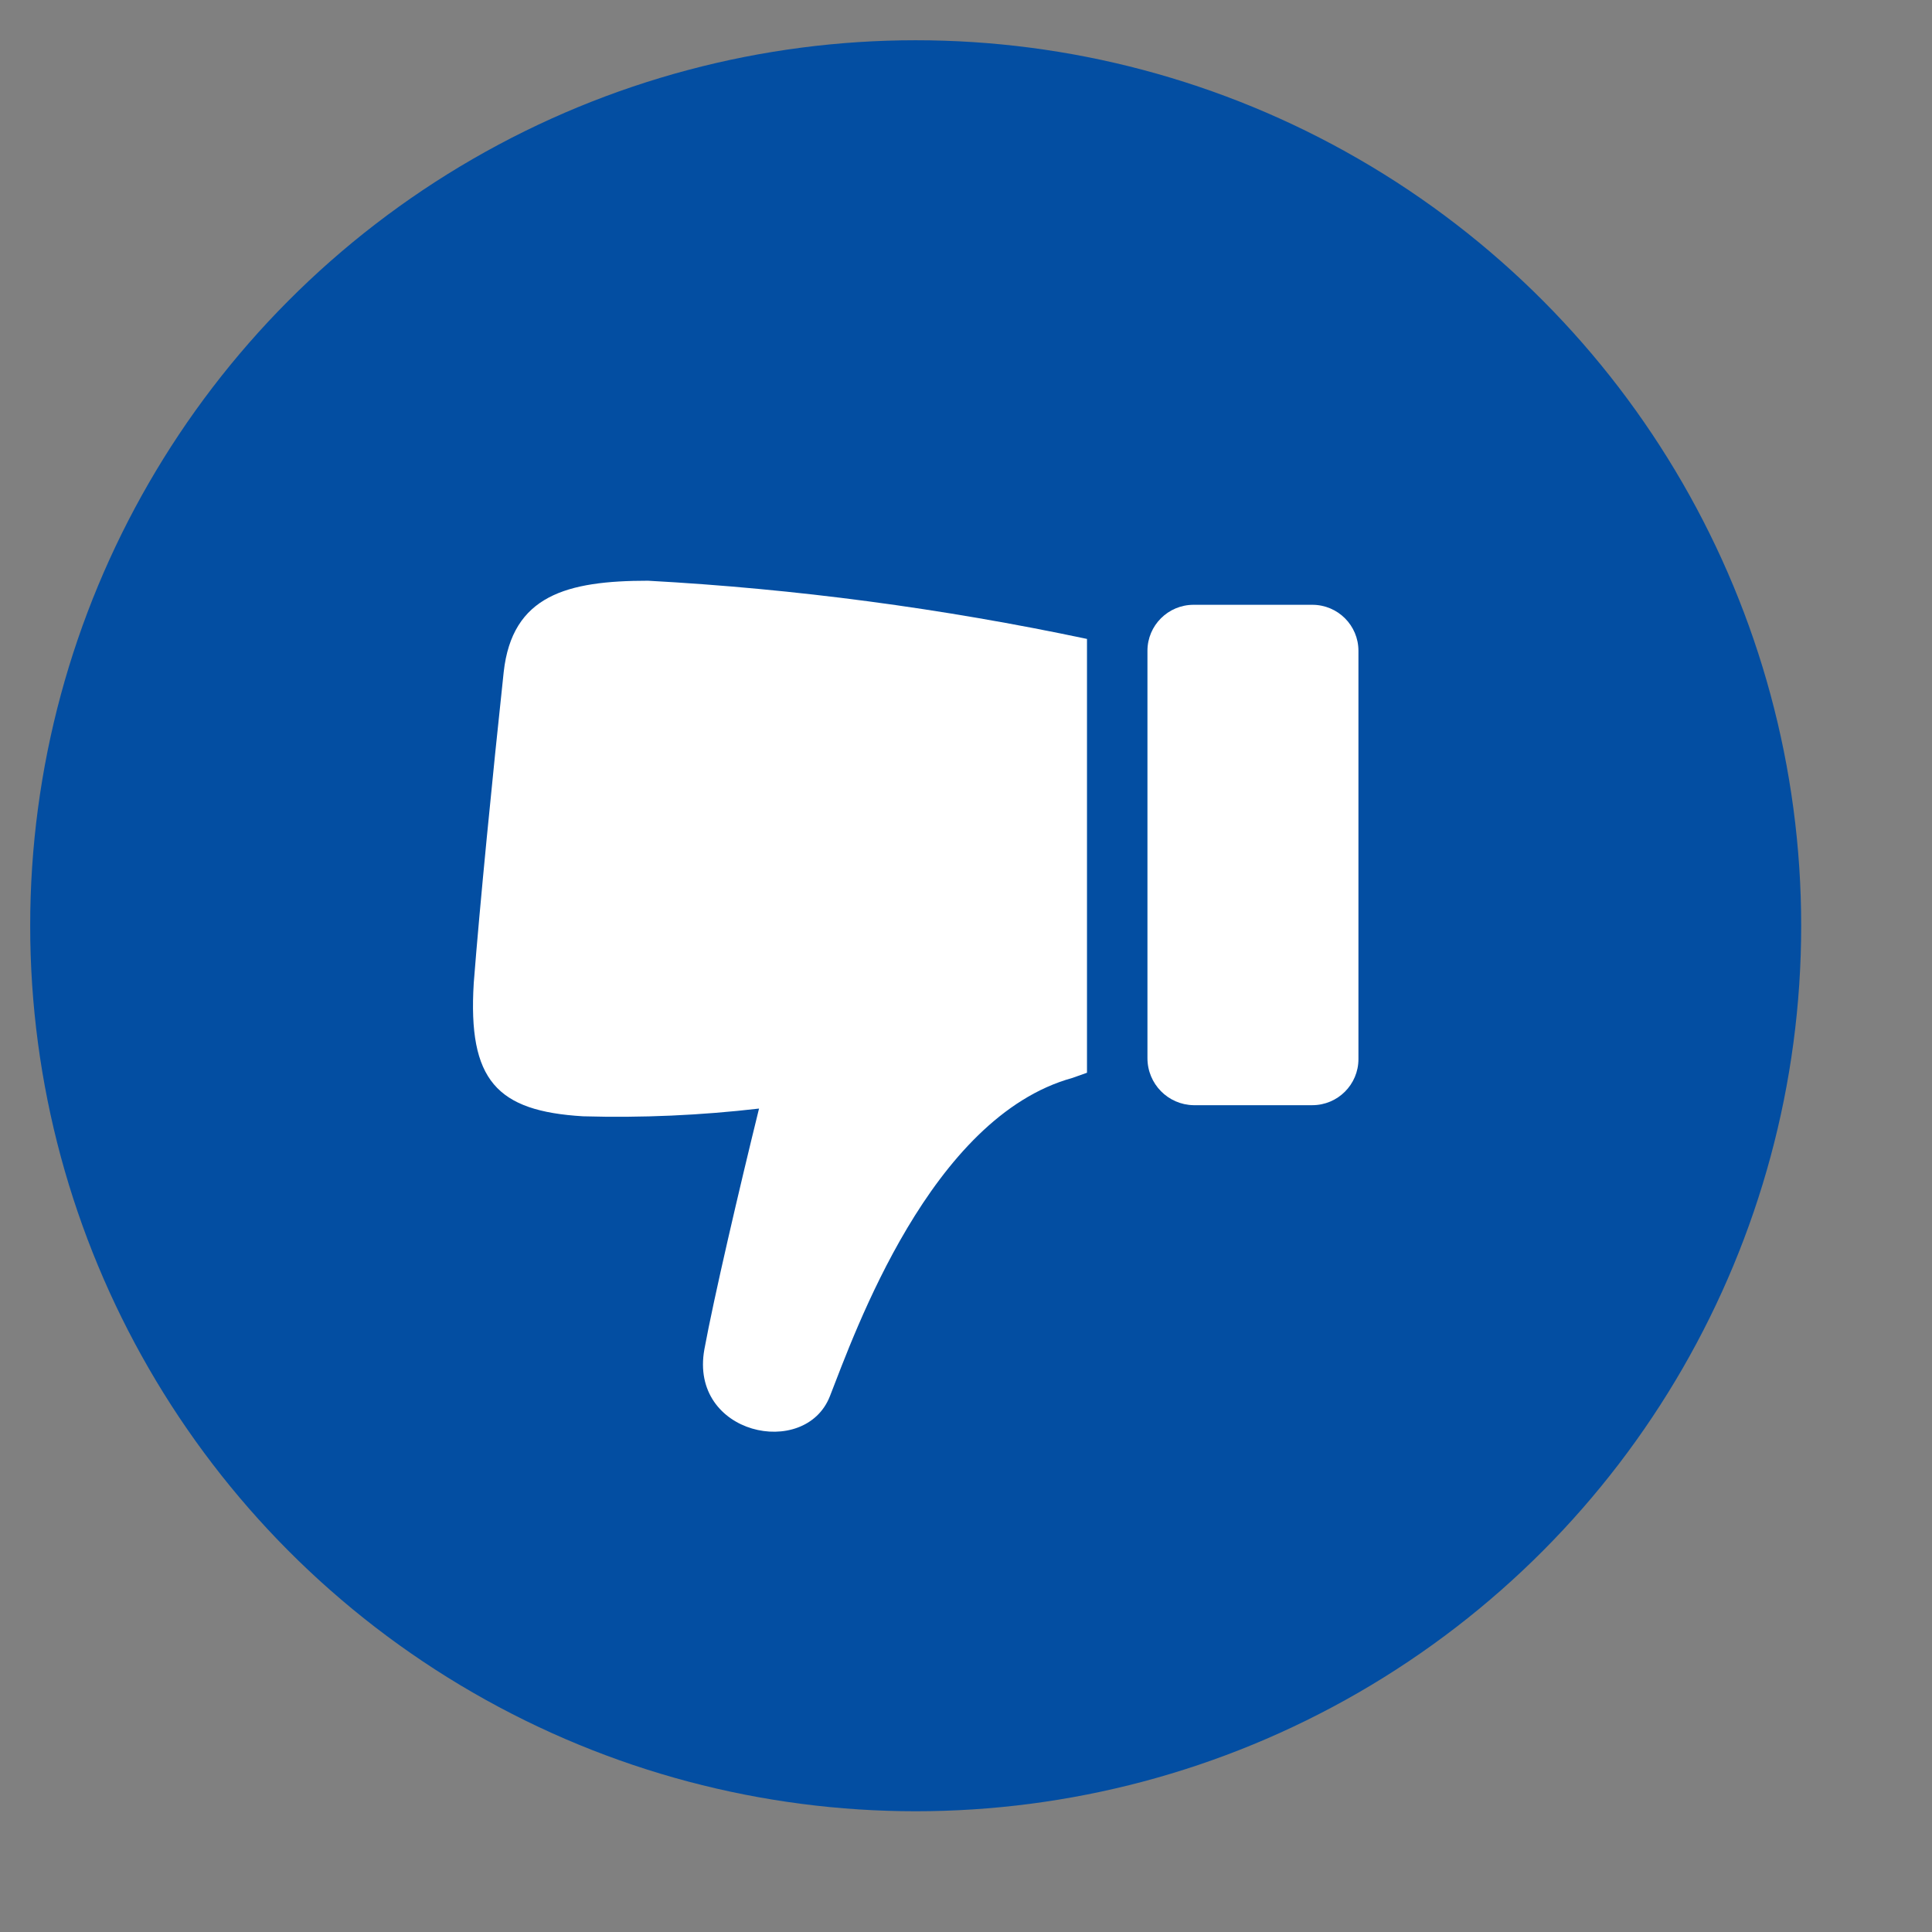 <svg id="Layer_1" xmlns="http://www.w3.org/2000/svg" width="24" height="24" viewBox="0 0 24 24">
	 <rect x="0" y="0" width="24" height="24" fill="#808080" stroke="none"/>
	 <defs>
		<style type="text/css">
			.st0{fill:#034EA2;}
			.st1{fill:#FFFFFF;}
		</style>
	</defs>
	<title>dislike-entity-comment</title>
<circle class="st0" cx="11.375" cy="11.5" r="11"/>
<g>
	<path class="st1" d="M7.243,13.867c0.73,0.021,1.461-0.012,2.186-0.096c-0.243,0.986-0.562,2.354-0.679,2.991
		c-0.191,1.061,1.251,1.368,1.559,0.583s1.251-3.469,3.014-3.955l0.18-0.064V7.937c-1.797-0.38-3.619-0.623-5.453-0.723
		c-1.008,0-1.688,0.182-1.793,1.135c-0.139,1.295-0.298,2.909-0.372,3.863C5.811,13.422,6.172,13.803,7.243,13.867z"/>
	<path class="st1" d="M14.827,13.729h1.475c0.316,0,0.573-0.256,0.573-0.572c0-0.003,0-0.007,0-0.011V8.084
		c0-0.315-0.256-0.571-0.573-0.571l0,0h-1.475c-0.316,0-0.573,0.256-0.573,0.571v5.061C14.254,13.465,14.51,13.724,14.827,13.729z"
		/>
</g>
</svg>
